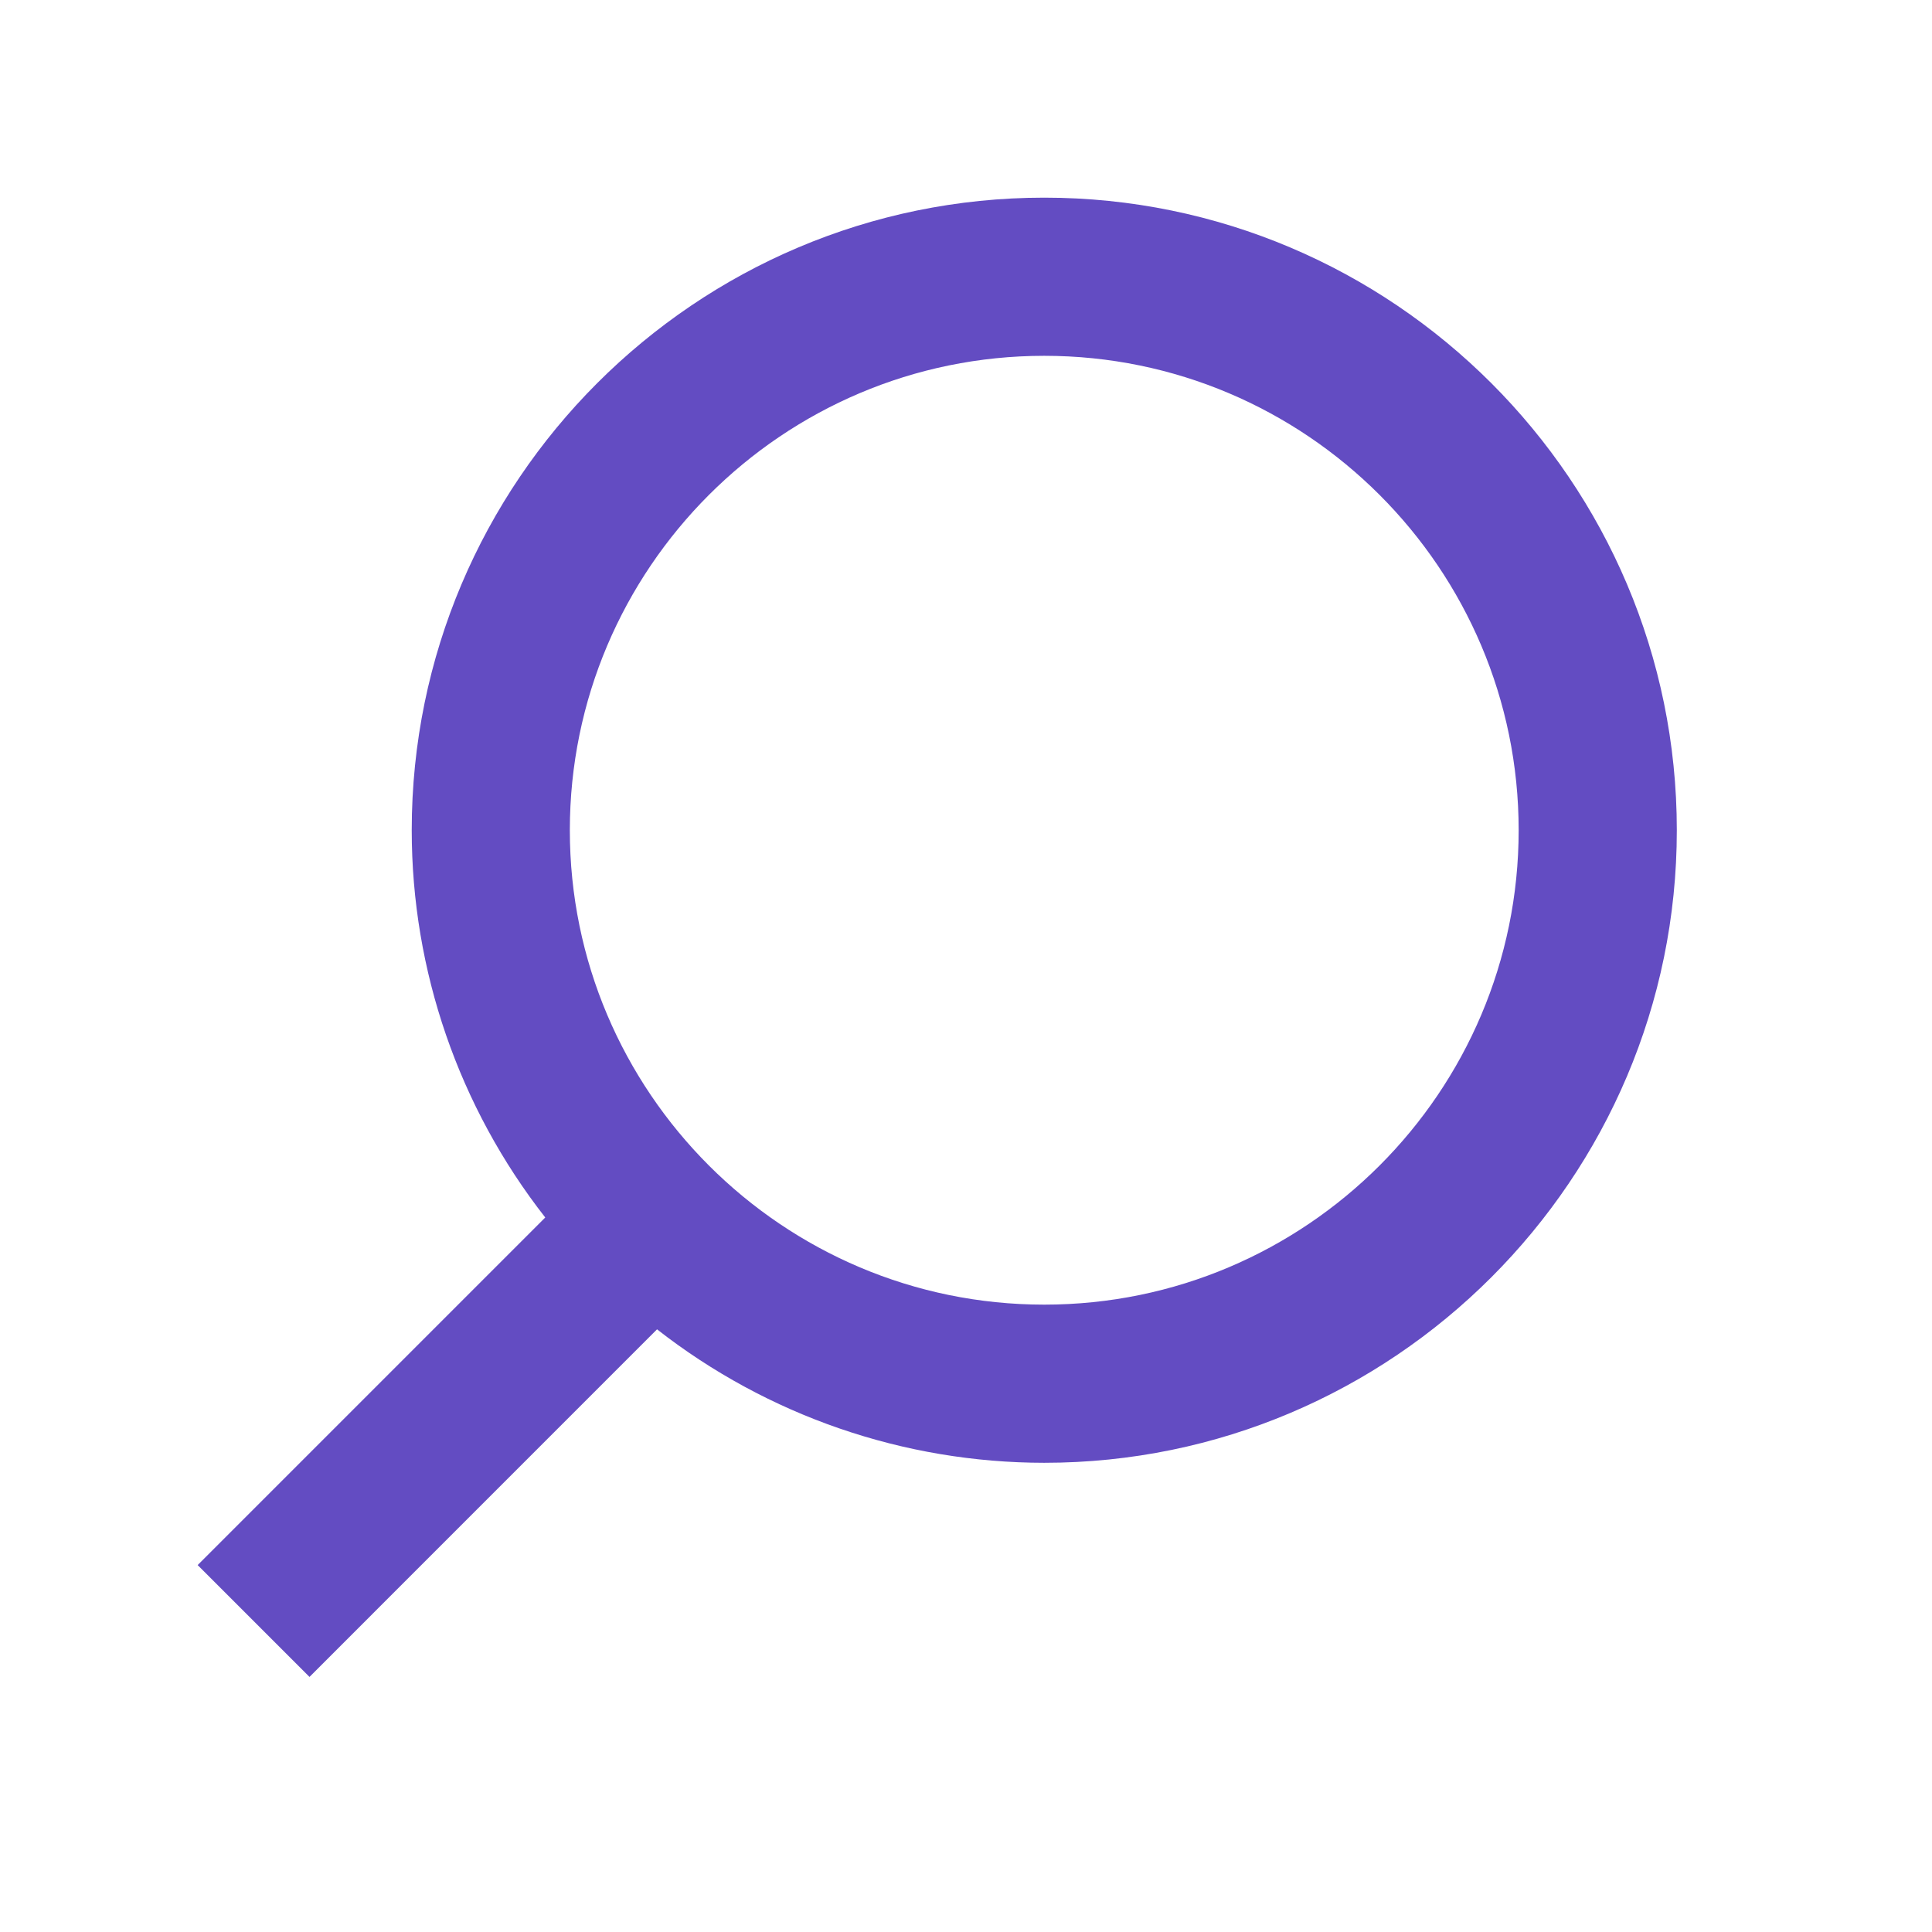 <svg width="36" height="36" viewBox="0 0 36 36" fill="none" xmlns="http://www.w3.org/2000/svg">
<path d="M19.458 27.257C16.843 27.256 14.303 26.381 12.243 24.77L5.767 31.247L3.683 29.163L10.16 22.686C8.548 20.626 7.672 18.086 7.672 15.47C7.672 8.971 12.959 3.683 19.458 3.683C25.957 3.683 31.245 8.971 31.245 15.47C31.245 21.969 25.957 27.257 19.458 27.257ZM19.458 6.63C14.583 6.63 10.618 10.595 10.618 15.47C10.618 20.345 14.583 24.31 19.458 24.31C24.334 24.31 28.298 20.345 28.298 15.47C28.298 10.595 24.334 6.63 19.458 6.63Z" fill="#634CC2"/>
</svg>

